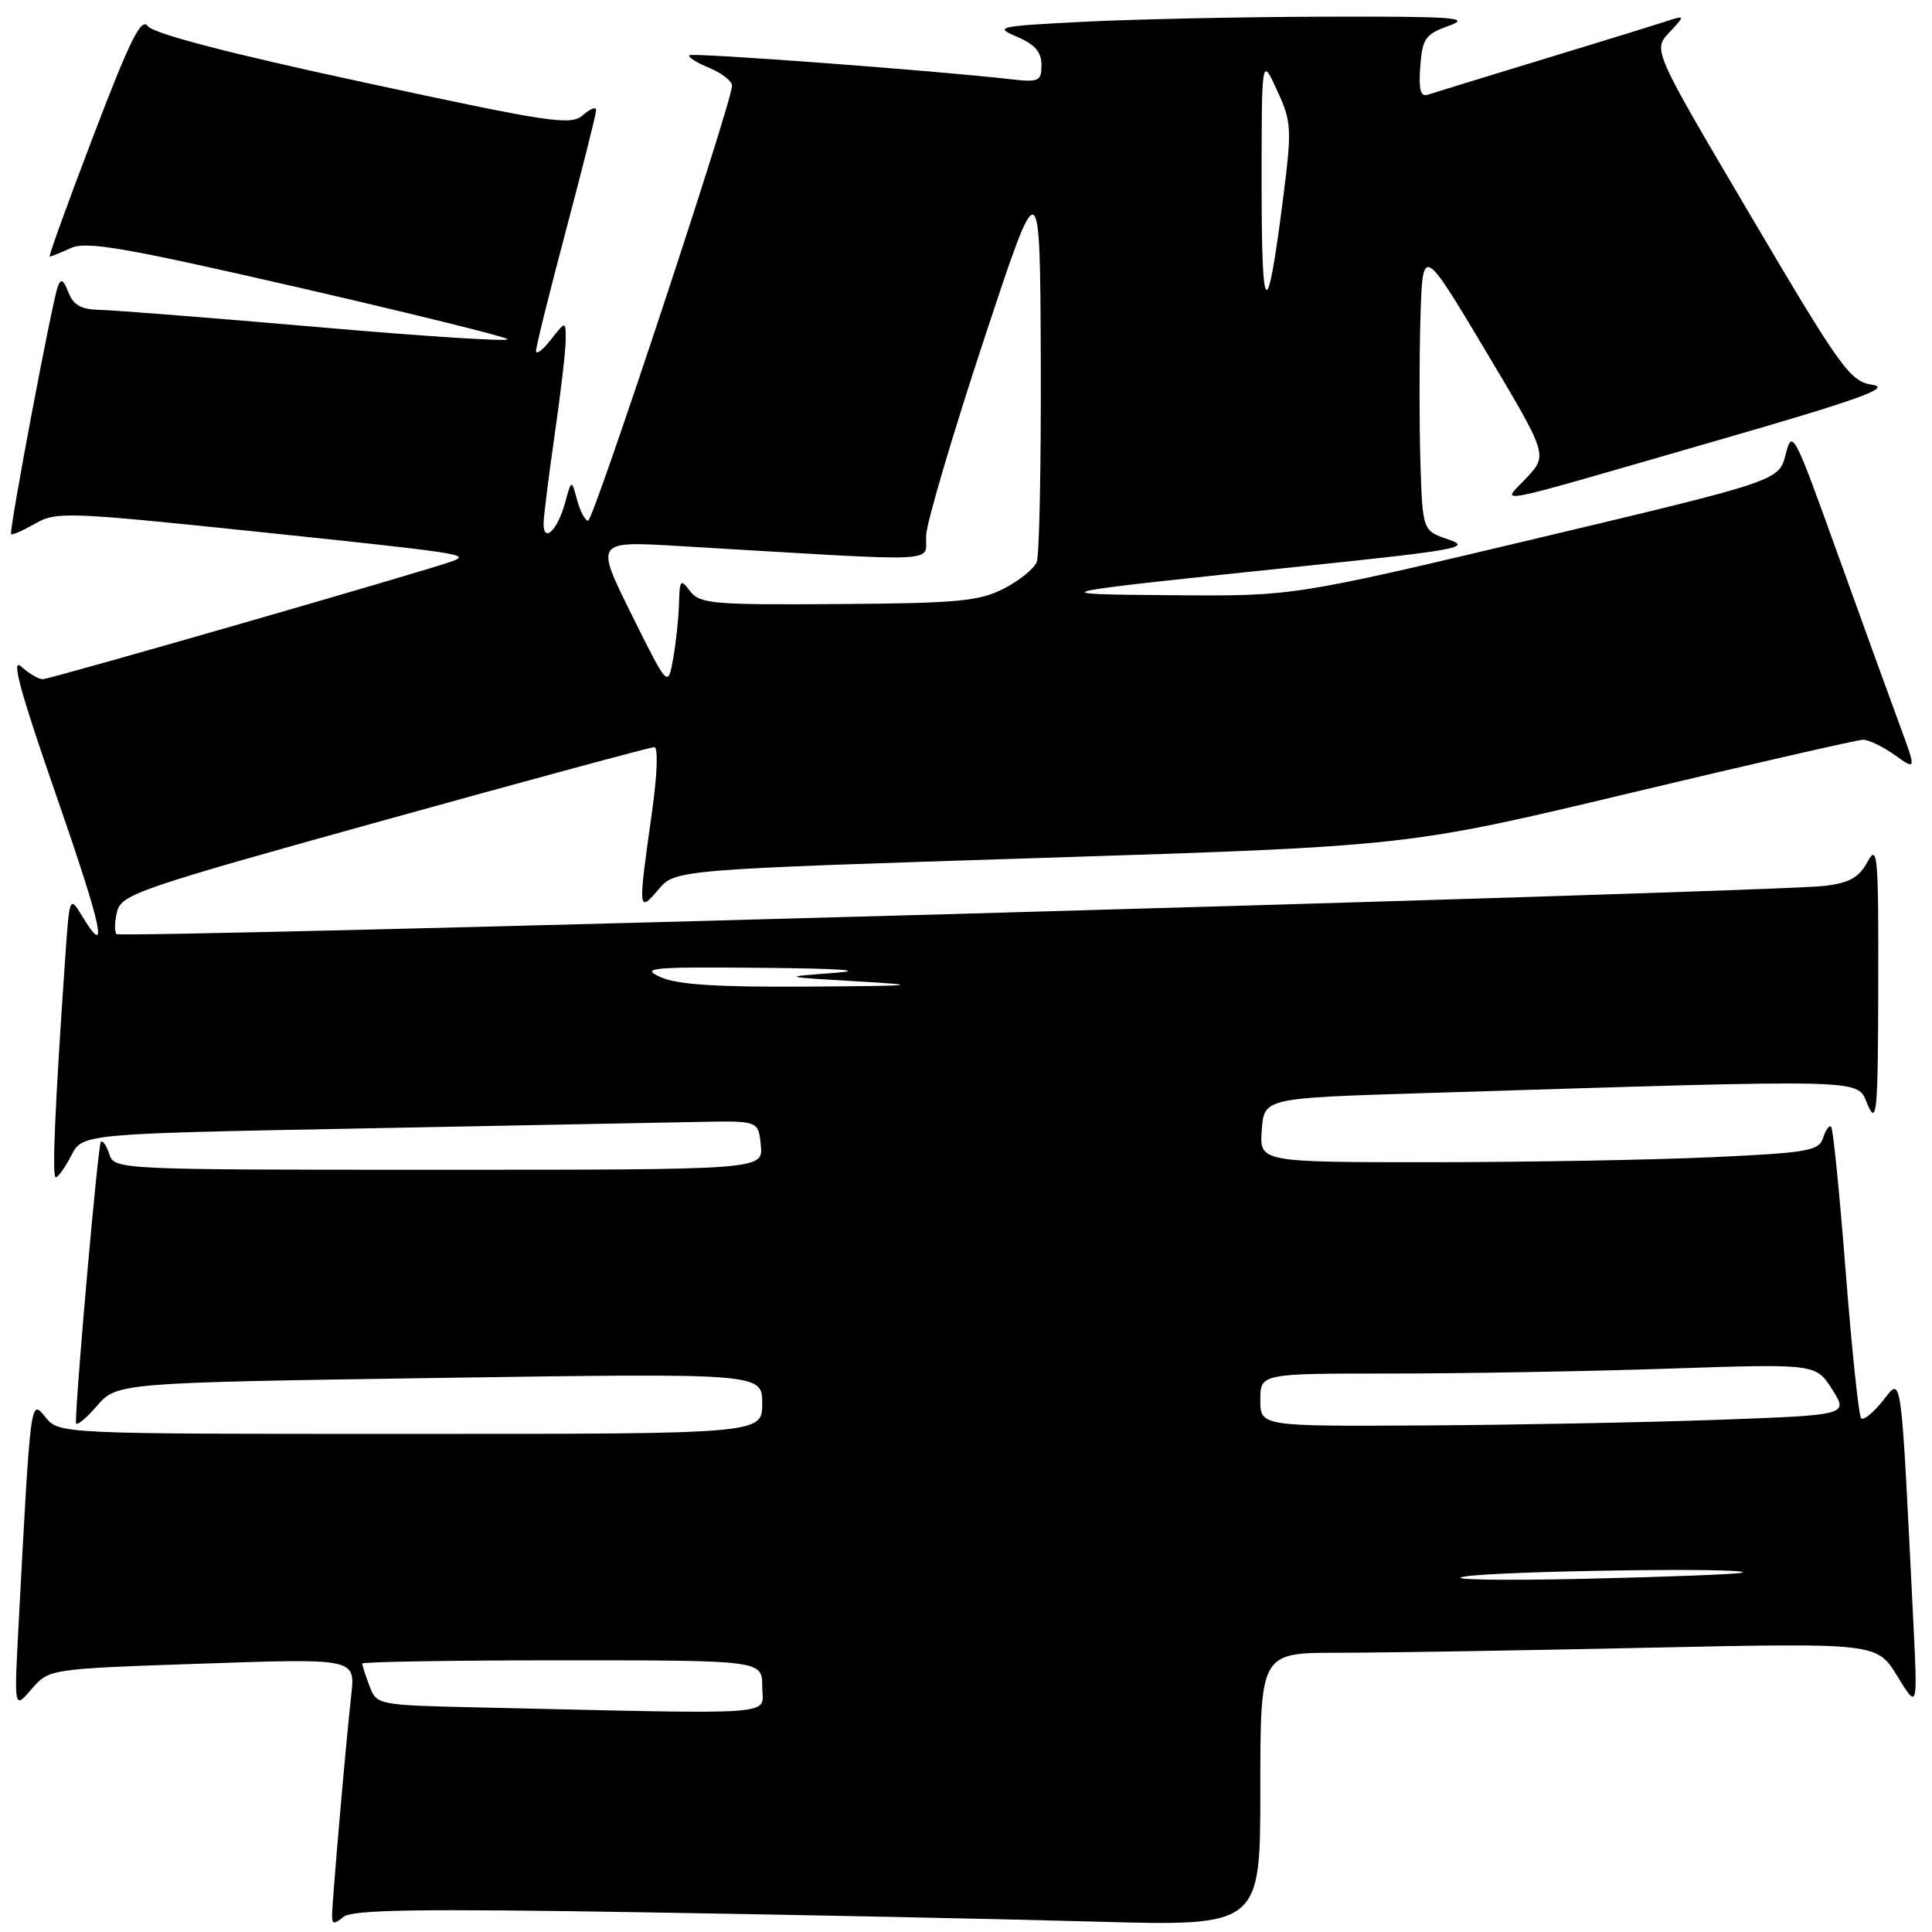 <?xml version="1.0" encoding="UTF-8" standalone="no"?>
<!DOCTYPE svg PUBLIC "-//W3C//DTD SVG 1.1//EN" "http://www.w3.org/Graphics/SVG/1.1/DTD/svg11.dtd" >
<svg xmlns="http://www.w3.org/2000/svg" xmlns:xlink="http://www.w3.org/1999/xlink" version="1.1" viewBox="0 0 256 256">
 <g >
 <path fill="currentColor"
d=" M 85.25 253.39 C 106.29 253.73 133.29 254.29 145.25 254.63 C 167.00 255.23 167.00 255.23 167.00 237.12 C 167.00 219.00 167.00 219.00 177.25 219.00 C 182.89 219.00 201.27 218.70 218.10 218.34 C 248.70 217.68 248.70 217.68 251.40 222.09 C 254.10 226.50 254.10 226.50 253.53 215.00 C 251.84 180.87 252.05 182.41 249.48 185.62 C 248.22 187.20 246.92 188.25 246.61 187.94 C 246.30 187.63 245.38 178.91 244.57 168.57 C 243.76 158.23 242.90 149.56 242.64 149.31 C 242.39 149.06 241.91 149.71 241.57 150.77 C 241.02 152.50 239.57 152.75 226.73 153.34 C 218.90 153.70 202.24 153.99 189.69 154.00 C 166.89 154.00 166.89 154.00 167.19 149.75 C 167.50 145.50 167.50 145.50 188.50 144.85 C 248.98 142.97 245.94 142.90 247.47 146.38 C 248.69 149.16 248.84 147.46 248.88 130.50 C 248.92 113.30 248.78 111.75 247.46 114.19 C 246.33 116.28 245.05 116.99 241.75 117.39 C 235.08 118.20 16.04 124.38 15.44 123.77 C 15.14 123.48 15.18 122.13 15.52 120.78 C 16.09 118.50 18.43 117.70 50.96 108.67 C 70.12 103.35 86.20 99.00 86.70 99.00 C 87.23 99.00 87.09 102.72 86.37 107.75 C 84.53 120.77 84.55 121.04 87.25 117.86 C 89.50 115.23 89.50 115.23 138.00 113.68 C 186.50 112.13 186.50 112.13 216.00 105.08 C 232.22 101.21 246.11 98.03 246.85 98.02 C 247.59 98.01 249.49 98.92 251.07 100.05 C 253.95 102.10 253.95 102.10 251.62 95.80 C 250.34 92.33 246.64 82.12 243.39 73.09 C 237.72 57.31 237.47 56.82 236.61 60.20 C 235.72 63.71 235.72 63.71 203.55 71.36 C 171.39 79.00 171.39 79.00 155.45 78.87 C 137.46 78.73 137.84 78.65 173.45 74.94 C 193.10 72.89 195.05 72.53 191.95 71.49 C 188.50 70.33 188.50 70.33 188.21 61.22 C 188.06 56.20 188.06 47.69 188.21 42.30 C 188.50 32.50 188.50 32.50 196.80 46.40 C 205.09 60.29 205.09 60.29 202.30 63.29 C 198.95 66.88 196.20 67.41 227.42 58.40 C 246.21 52.98 250.66 51.39 248.13 51.00 C 245.13 50.53 244.03 49.02 231.96 28.56 C 219.01 6.62 219.01 6.62 221.19 4.30 C 223.37 1.97 223.37 1.97 220.44 2.93 C 218.82 3.46 211.43 5.74 204.00 8.00 C 196.57 10.26 189.91 12.31 189.19 12.55 C 188.23 12.87 187.97 11.90 188.19 8.82 C 188.47 5.09 188.85 4.54 192.00 3.41 C 195.01 2.33 192.71 2.16 175.50 2.21 C 164.50 2.24 150.10 2.55 143.50 2.89 C 132.15 3.47 131.68 3.57 134.75 4.87 C 137.11 5.87 138.00 6.89 138.00 8.60 C 138.00 10.79 137.69 10.93 133.75 10.48 C 123.66 9.33 91.72 6.95 91.34 7.32 C 91.12 7.55 92.30 8.30 93.97 8.99 C 95.64 9.68 97.00 10.74 97.00 11.36 C 97.00 13.49 78.63 69.00 77.93 69.00 C 77.54 69.00 76.88 67.76 76.47 66.25 C 75.73 63.50 75.73 63.50 74.85 66.70 C 73.85 70.32 71.98 72.05 72.03 69.31 C 72.05 68.31 72.72 63.00 73.51 57.50 C 74.31 52.00 74.96 46.38 74.96 45.00 C 74.96 42.50 74.96 42.50 73.00 45.00 C 71.92 46.38 71.04 47.05 71.03 46.50 C 71.02 45.95 72.81 38.75 75.00 30.50 C 77.19 22.25 78.99 15.09 78.99 14.60 C 79.00 14.10 78.21 14.39 77.25 15.25 C 75.65 16.67 73.08 16.28 48.10 10.89 C 30.36 7.07 20.32 4.45 19.60 3.47 C 18.72 2.26 17.25 5.22 12.38 17.98 C 9.01 26.79 6.41 34.00 6.58 34.00 C 6.76 34.00 8.02 33.49 9.39 32.87 C 11.46 31.93 16.45 32.79 39.19 38.01 C 54.21 41.46 66.84 44.58 67.25 44.94 C 67.66 45.30 56.41 44.59 42.25 43.35 C 28.09 42.12 15.02 41.09 13.22 41.06 C 10.77 41.01 9.72 40.43 9.07 38.75 C 8.40 37.03 8.07 36.85 7.65 38.00 C 6.88 40.10 1.16 70.44 1.47 70.78 C 1.61 70.94 3.05 70.30 4.66 69.38 C 7.44 67.78 8.96 67.84 33.55 70.40 C 61.25 73.30 62.31 73.46 60.00 74.34 C 57.06 75.47 6.63 90.00 5.65 90.00 C 5.11 90.00 3.82 89.24 2.79 88.31 C 1.43 87.08 2.68 91.67 7.42 105.31 C 13.58 123.04 14.50 127.36 10.84 121.32 C 9.23 118.68 9.20 118.76 8.63 127.07 C 7.26 146.94 6.88 156.00 7.39 156.00 C 7.70 156.00 8.62 154.70 9.44 153.12 C 10.93 150.23 10.93 150.23 47.72 149.53 C 67.95 149.14 88.10 148.75 92.50 148.66 C 100.50 148.50 100.50 148.50 100.81 151.75 C 101.13 155.00 101.13 155.00 58.13 155.00 C 15.49 155.00 15.13 154.98 14.48 152.92 C 14.11 151.78 13.61 151.06 13.36 151.31 C 12.99 151.68 10.06 184.65 10.06 188.50 C 10.05 189.05 11.28 188.09 12.78 186.36 C 15.50 183.22 15.50 183.22 58.25 182.58 C 101.00 181.95 101.00 181.95 101.00 185.97 C 101.00 190.00 101.00 190.00 54.41 190.00 C 7.82 190.00 7.82 190.00 6.02 187.78 C 4.03 185.32 4.07 184.98 2.45 215.50 C 1.87 226.50 1.87 226.50 4.18 223.82 C 6.50 221.13 6.50 221.13 26.80 220.44 C 47.10 219.74 47.10 219.74 46.54 224.62 C 45.87 230.50 44.01 251.95 44.00 253.87 C 44.00 254.98 44.29 255.00 45.50 254.00 C 46.66 253.04 55.48 252.90 85.25 253.39 Z  M 63.71 226.25 C 50.00 225.94 49.92 225.93 48.96 223.41 C 48.43 222.01 48.00 220.67 48.00 220.43 C 48.00 220.20 59.92 220.00 74.50 220.00 C 101.00 220.00 101.00 220.00 101.00 223.50 C 101.00 227.41 104.37 227.16 63.71 226.25 Z  M 194.00 208.91 C 198.48 208.15 231.71 207.67 230.92 208.37 C 230.69 208.57 221.28 208.94 210.00 209.20 C 198.72 209.45 191.53 209.32 194.00 208.91 Z  M 167.00 185.50 C 167.00 182.00 167.00 182.00 184.34 182.00 C 193.88 182.00 210.44 181.71 221.14 181.35 C 240.61 180.70 240.61 180.70 242.77 184.10 C 244.93 187.50 244.93 187.50 227.71 188.13 C 218.25 188.47 200.71 188.81 188.75 188.88 C 167.00 189.00 167.00 189.00 167.00 185.50 Z  M 87.50 129.46 C 84.83 128.24 86.29 128.11 101.00 128.24 C 111.45 128.34 114.94 128.58 110.50 128.92 C 103.50 129.44 103.50 129.44 113.50 130.03 C 122.39 130.55 121.67 130.63 107.00 130.73 C 94.93 130.81 89.69 130.47 87.50 129.46 Z  M 83.68 81.41 C 78.86 71.69 78.86 71.69 89.93 72.35 C 126.22 74.49 122.47 74.66 122.72 70.88 C 122.85 69.02 126.29 57.38 130.38 45.00 C 137.81 22.50 137.81 22.50 137.91 47.67 C 137.96 61.51 137.72 73.57 137.38 74.46 C 137.03 75.35 135.06 76.95 133.00 78.00 C 129.73 79.67 126.84 79.94 111.04 80.04 C 94.48 80.16 92.72 80.01 91.45 78.34 C 90.18 76.65 90.06 76.79 89.97 80.00 C 89.92 81.92 89.57 85.21 89.19 87.31 C 88.50 91.12 88.50 91.12 83.68 81.41 Z  M 167.17 24.50 C 167.17 7.50 167.17 7.50 169.22 11.97 C 171.15 16.19 171.20 16.99 170.00 26.41 C 167.89 42.96 167.17 42.48 167.17 24.50 Z "/>
</g>
</svg>